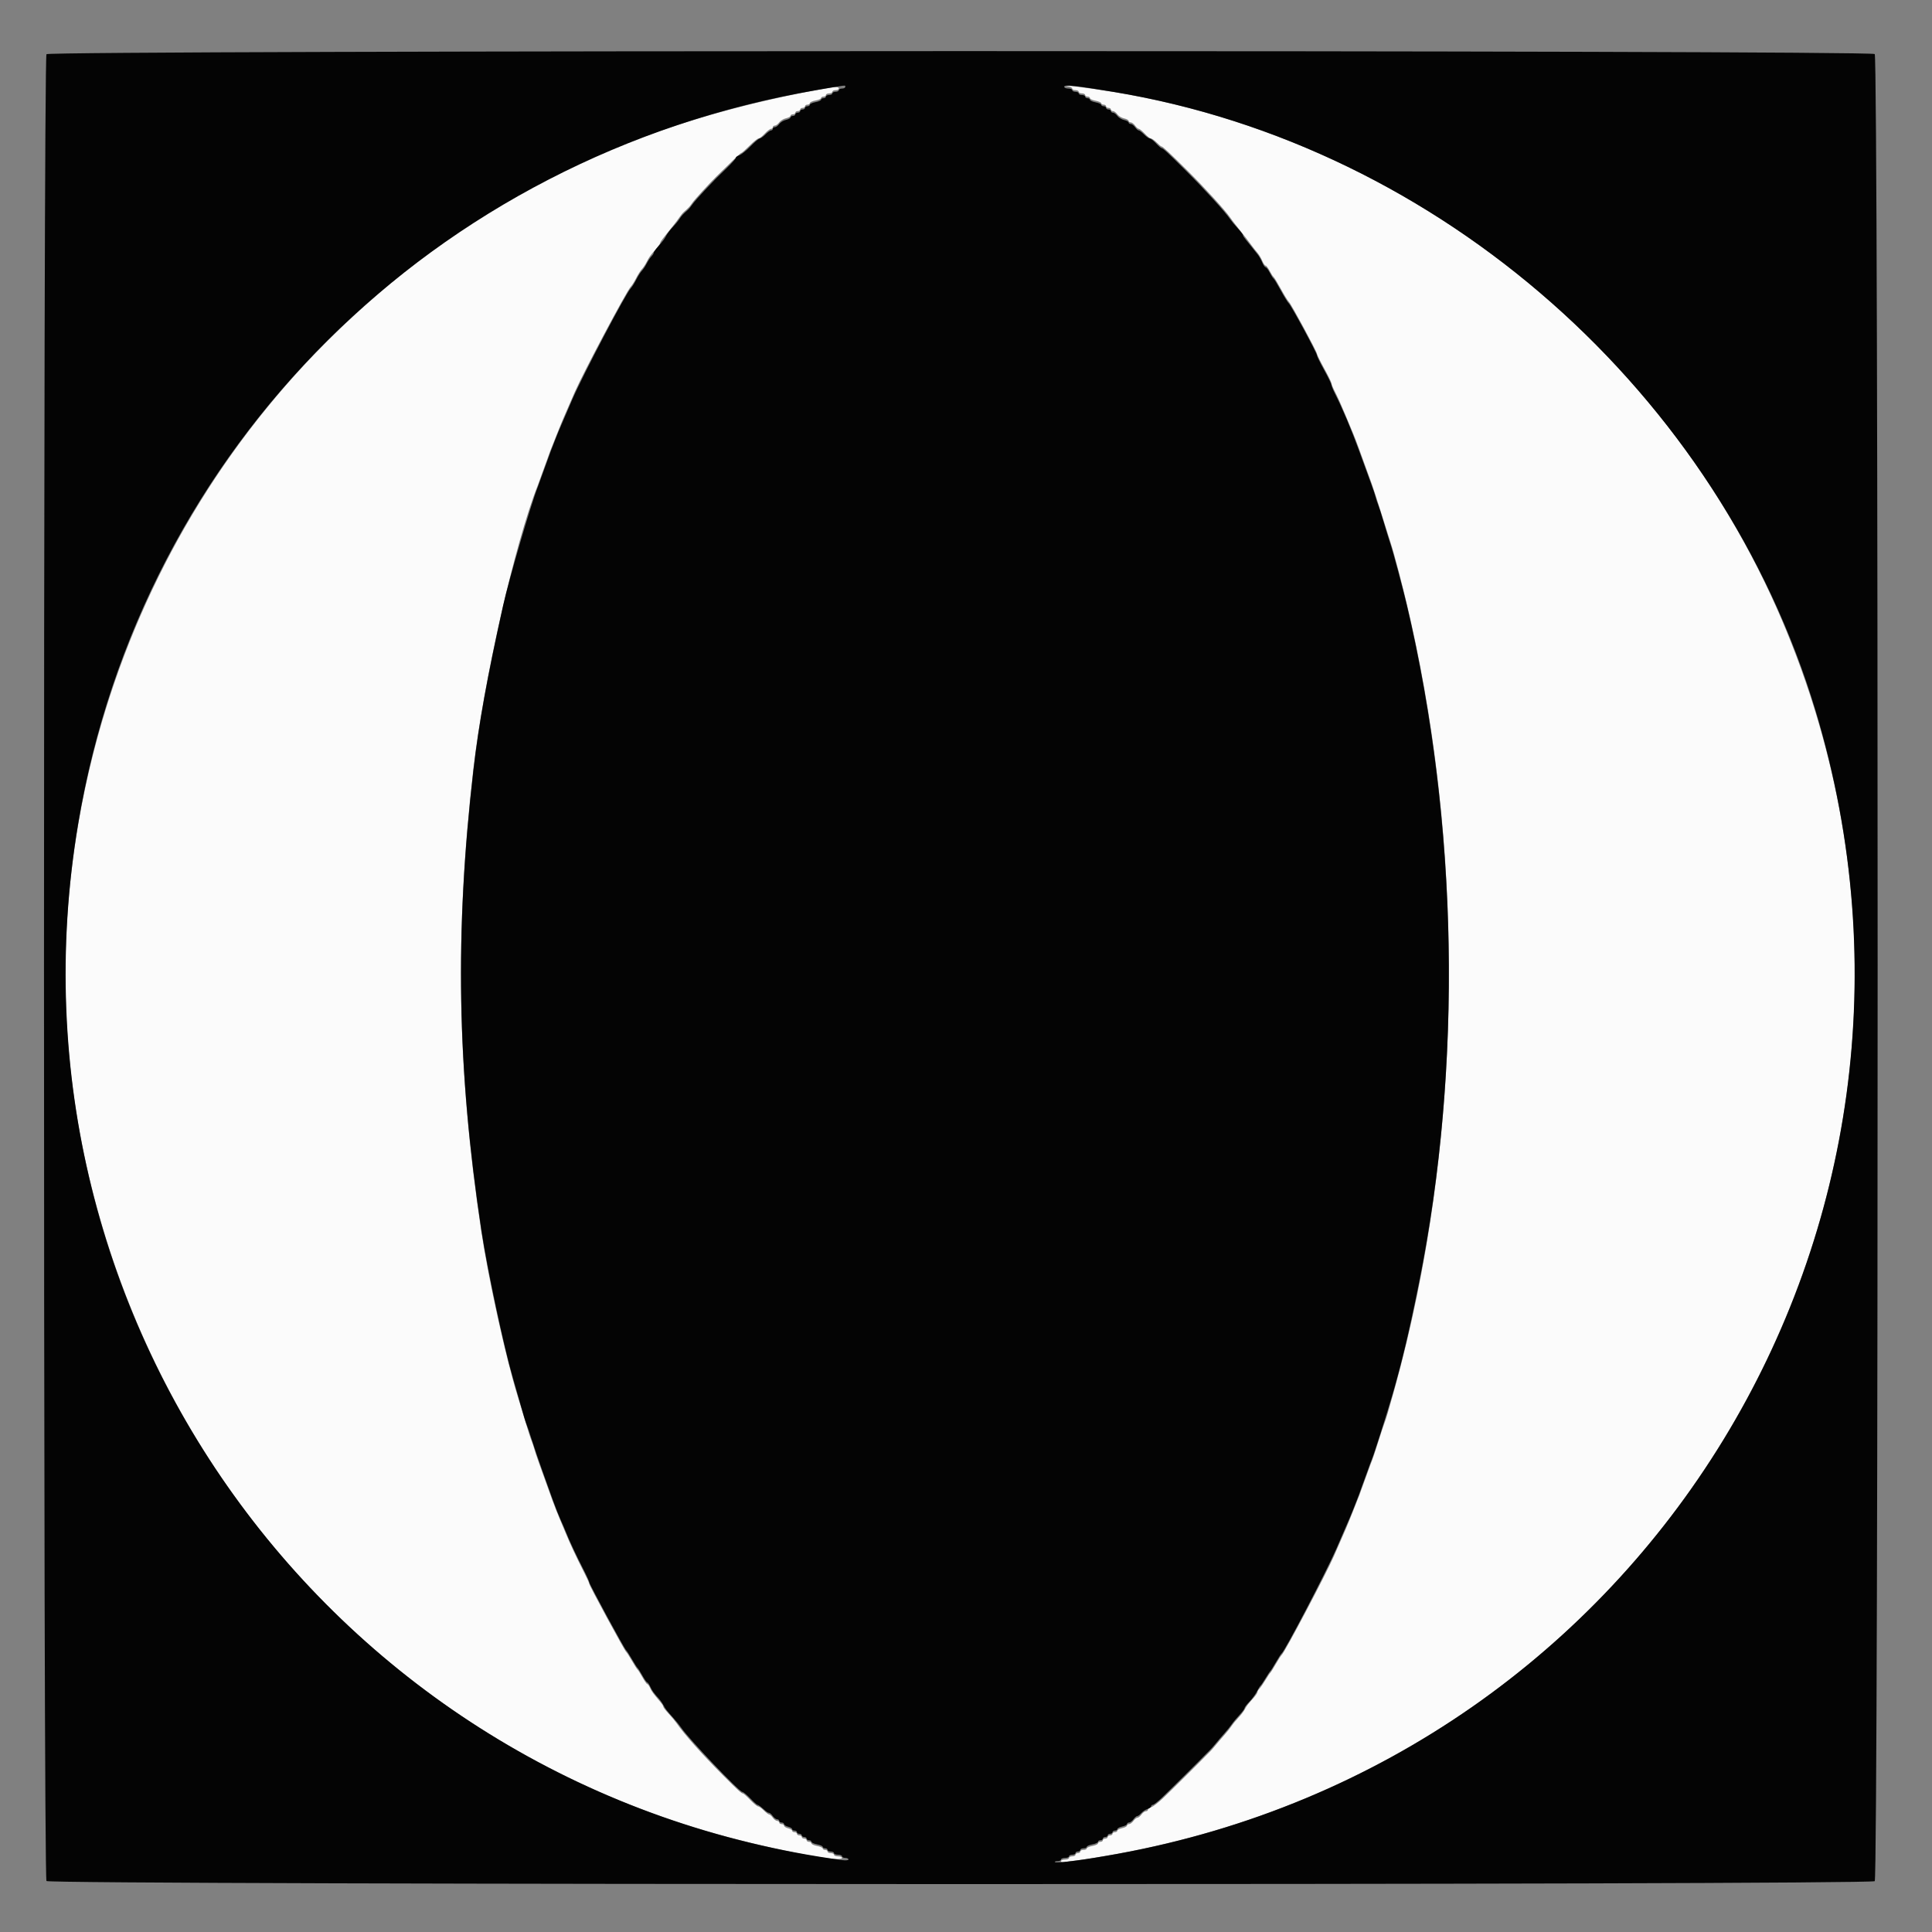<svg id="svg" version="1.1" xmlns="http://www.w3.org/2000/svg" xmlns:xlink="http://www.w3.org/1999/xlink" width="400" height="400" viewBox="0, 0, 400,400"><rect x="0" y="0" width="400" height="400" fill="#808080" stroke="none"/><g id="svgg"><path id="path0" d="M221.250 17.897 C 221.662 17.978,222.000 18.184,222.000 18.355 C 222.000 18.527,222.300 18.667,222.667 18.667 C 223.033 18.667,223.333 18.817,223.333 19.000 C 223.333 19.183,223.633 19.333,224.000 19.333 C 224.367 19.333,224.667 19.483,224.667 19.667 C 224.667 19.850,224.892 20.000,225.167 20.000 C 225.442 20.000,225.667 20.143,225.667 20.318 C 225.667 20.493,226.192 20.735,226.833 20.855 C 227.475 20.976,228.000 21.208,228.000 21.370 C 228.000 21.533,228.225 21.667,228.500 21.667 C 228.775 21.667,229.000 21.817,229.000 22.000 C 229.000 22.183,229.225 22.333,229.500 22.333 C 229.775 22.333,230.000 22.483,230.000 22.667 C 230.000 22.850,230.192 23.000,230.426 23.000 C 230.661 23.000,231.065 23.294,231.324 23.654 C 231.584 24.014,232.217 24.401,232.731 24.514 C 233.246 24.627,233.667 24.858,233.667 25.026 C 233.667 25.195,233.859 25.333,234.093 25.333 C 234.328 25.333,234.736 25.633,235.000 26.000 C 235.264 26.367,235.612 26.667,235.773 26.667 C 235.934 26.667,236.486 27.117,237.000 27.667 C 237.514 28.217,238.092 28.667,238.285 28.667 C 238.478 28.667,239.011 29.042,239.470 29.500 C 239.928 29.958,240.389 30.333,240.494 30.333 C 240.738 30.333,242.256 31.750,245.922 35.396 C 249.404 38.860,253.655 43.529,254.667 45.001 C 254.942 45.401,255.392 46.007,255.667 46.348 C 256.197 47.004,257.174 48.241,258.000 49.303 C 258.275 49.657,258.791 50.343,259.146 50.827 C 259.501 51.312,260.047 52.003,260.359 52.363 C 260.671 52.722,261.111 53.463,261.337 54.008 C 261.563 54.554,261.875 55.000,262.032 55.000 C 262.188 55.000,262.566 55.487,262.871 56.083 C 263.177 56.679,263.539 57.242,263.676 57.333 C 263.813 57.425,264.498 58.550,265.197 59.833 C 265.897 61.117,266.640 62.317,266.848 62.500 C 267.308 62.905,272.667 72.823,272.667 73.269 C 272.667 73.443,273.342 74.806,274.167 76.297 C 274.992 77.789,275.667 79.172,275.667 79.372 C 275.667 79.572,276.031 80.432,276.476 81.284 C 276.921 82.136,277.840 84.183,278.519 85.833 C 279.197 87.483,279.948 89.283,280.186 89.833 C 280.425 90.383,280.930 91.696,281.310 92.750 C 281.962 94.560,282.477 95.981,283.970 100.083 C 284.321 101.046,285.235 103.858,286.002 106.333 C 286.769 108.808,287.598 111.433,287.844 112.167 C 288.700 114.720,290.645 122.206,291.957 128.000 C 303.671 179.731,302.521 237.614,288.792 287.333 C 287.573 291.745,286.945 293.878,286.681 294.500 C 286.525 294.867,285.927 296.667,285.352 298.500 C 284.777 300.333,284.177 302.133,284.020 302.500 C 283.863 302.867,283.554 303.692,283.333 304.333 C 283.113 304.975,282.813 305.800,282.667 306.167 C 282.520 306.533,282.220 307.358,282.000 308.000 C 281.564 309.271,281.561 309.277,280.009 313.167 C 278.794 316.212,278.747 316.321,276.172 322.167 C 274.442 326.094,265.897 342.266,265.340 342.667 C 265.213 342.758,264.679 343.583,264.154 344.500 C 263.628 345.417,263.109 346.242,262.998 346.333 C 262.888 346.425,262.437 347.100,261.995 347.833 C 261.553 348.567,260.999 349.365,260.762 349.607 C 260.526 349.849,260.333 350.179,260.333 350.340 C 260.333 350.501,259.961 351.053,259.505 351.566 C 258.250 352.982,258.121 353.151,257.699 353.939 C 257.485 354.340,256.902 355.096,256.404 355.619 C 255.907 356.141,255.275 356.910,255.000 357.327 C 254.725 357.745,254.050 358.589,253.500 359.204 C 252.950 359.819,252.125 360.784,251.667 361.348 C 251.208 361.913,250.639 362.553,250.401 362.771 C 250.163 362.988,249.788 363.363,249.567 363.602 C 248.894 364.335,242.779 370.394,240.877 372.214 C 239.891 373.157,238.766 374.029,238.376 374.153 C 237.986 374.277,237.667 374.518,237.667 374.689 C 237.667 374.860,237.475 375.000,237.240 375.000 C 237.006 375.000,236.598 375.300,236.333 375.667 C 236.069 376.033,235.694 376.333,235.500 376.333 C 235.306 376.333,234.931 376.633,234.667 377.000 C 234.402 377.367,233.994 377.667,233.760 377.667 C 233.525 377.667,233.333 377.805,233.333 377.974 C 233.333 378.142,232.883 378.379,232.333 378.500 C 231.783 378.621,231.333 378.858,231.333 379.026 C 231.333 379.195,231.108 379.333,230.833 379.333 C 230.558 379.333,230.333 379.483,230.333 379.667 C 230.333 379.850,230.108 380.000,229.833 380.000 C 229.558 380.000,229.333 380.150,229.333 380.333 C 229.333 380.517,229.108 380.667,228.833 380.667 C 228.558 380.667,228.333 380.817,228.333 381.000 C 228.333 381.183,228.108 381.333,227.833 381.333 C 227.558 381.333,227.333 381.477,227.333 381.652 C 227.333 381.827,226.808 382.068,226.167 382.189 C 225.525 382.309,225.000 382.541,225.000 382.704 C 225.000 382.867,224.700 383.000,224.333 383.000 C 223.967 383.000,223.667 383.150,223.667 383.333 C 223.667 383.517,223.442 383.667,223.167 383.667 C 222.892 383.667,222.667 383.817,222.667 384.000 C 222.667 384.183,222.367 384.333,222.000 384.333 C 221.633 384.333,221.333 384.483,221.333 384.667 C 221.333 384.850,220.958 385.000,220.500 385.000 C 220.042 385.000,219.667 385.153,219.667 385.340 C 219.667 385.527,220.004 385.609,220.417 385.524 C 220.829 385.438,222.067 385.274,223.167 385.158 C 224.267 385.042,227.942 384.442,231.333 383.824 C 349.144 362.357,415.876 238.228,368.808 128.104 C 344.498 71.228,291.081 29.060,230.659 19.048 C 225.688 18.224,218.337 17.325,221.250 17.897 M170.500 18.375 C 130.135 25.663,99.479 40.701,71.610 66.885 C 24.605 111.049,3.877 178.154,17.828 241.000 C 32.565 307.388,81.633 360.130,146.333 379.125 C 158.051 382.565,174.333 385.788,174.333 384.667 C 174.333 384.483,173.958 384.333,173.500 384.333 C 173.042 384.333,172.667 384.183,172.667 384.000 C 172.667 383.817,172.367 383.667,172.000 383.667 C 171.633 383.667,171.333 383.517,171.333 383.333 C 171.333 383.150,171.108 383.000,170.833 383.000 C 170.558 383.000,170.333 382.867,170.333 382.704 C 170.333 382.541,169.808 382.309,169.167 382.189 C 168.525 382.068,168.000 381.827,168.000 381.652 C 168.000 381.477,167.775 381.333,167.500 381.333 C 167.225 381.333,167.000 381.183,167.000 381.000 C 167.000 380.817,166.775 380.667,166.500 380.667 C 166.225 380.667,166.000 380.517,166.000 380.333 C 166.000 380.150,165.775 380.000,165.500 380.000 C 165.225 380.000,165.000 379.850,165.000 379.667 C 165.000 379.483,164.775 379.333,164.500 379.333 C 164.225 379.333,164.000 379.200,164.000 379.036 C 164.000 378.873,163.625 378.645,163.167 378.530 C 162.708 378.415,162.333 378.173,162.333 377.994 C 162.333 377.814,162.108 377.667,161.833 377.667 C 161.558 377.667,161.333 377.517,161.333 377.333 C 161.333 377.150,161.141 377.000,160.907 377.000 C 160.672 377.000,160.264 376.700,160.000 376.333 C 159.736 375.967,159.396 375.667,159.245 375.667 C 159.093 375.667,158.595 375.292,158.136 374.833 C 157.678 374.375,157.148 374.000,156.959 374.000 C 156.769 374.000,156.038 373.400,155.333 372.667 C 154.629 371.933,153.959 371.333,153.845 371.333 C 153.521 371.333,152.835 370.710,149.729 367.596 C 145.299 363.153,141.679 359.084,140.000 356.662 C 139.725 356.265,139.012 355.418,138.417 354.780 C 137.821 354.141,137.333 353.503,137.333 353.361 C 137.333 353.218,137.071 352.792,136.750 352.412 C 135.178 350.554,134.936 350.224,134.594 349.474 C 134.392 349.030,134.128 348.667,134.008 348.667 C 133.888 348.667,133.435 348.029,133.003 347.250 C 132.570 346.471,132.117 345.758,131.996 345.667 C 131.875 345.575,131.346 344.750,130.820 343.833 C 130.295 342.917,129.762 342.092,129.635 342.000 C 129.310 341.764,122.000 328.278,122.000 327.913 C 122.000 327.747,121.408 326.462,120.683 325.056 C 119.420 322.604,118.028 319.622,117.156 317.500 C 116.930 316.950,116.364 315.600,115.898 314.500 C 115.432 313.400,114.725 311.600,114.327 310.500 C 111.595 302.963,110.915 301.033,110.627 300.000 C 110.448 299.358,110.170 298.533,110.009 298.167 C 109.848 297.800,109.317 296.150,108.829 294.500 C 108.341 292.850,107.592 290.375,107.164 289.000 C 104.761 281.274,101.159 264.961,99.658 255.000 C 94.616 221.553,94.123 192.879,98.010 159.167 C 100.092 141.114,106.613 112.405,111.335 100.500 C 111.480 100.133,111.780 99.308,112.000 98.667 C 112.220 98.025,112.520 97.200,112.667 96.833 C 112.813 96.467,113.113 95.642,113.333 95.000 C 113.770 93.729,113.772 93.723,115.324 89.833 C 116.502 86.883,116.521 86.838,118.999 81.167 C 120.773 77.107,129.751 60.209,130.573 59.382 C 130.820 59.134,131.334 58.318,131.716 57.569 C 132.098 56.821,132.622 55.997,132.880 55.739 C 133.138 55.481,133.586 54.811,133.877 54.250 C 134.452 53.136,134.576 52.964,135.824 51.535 C 136.287 51.004,136.667 50.464,136.667 50.336 C 136.667 50.207,136.929 49.778,137.250 49.381 C 137.571 48.985,138.133 48.279,138.500 47.813 C 138.867 47.348,139.392 46.688,139.667 46.348 C 139.942 46.007,140.392 45.395,140.667 44.986 C 140.942 44.578,141.359 44.077,141.595 43.872 C 142.556 43.037,142.856 42.714,143.333 42.002 C 143.740 41.394,146.938 37.892,148.358 36.500 C 152.371 32.564,153.324 31.667,153.488 31.667 C 153.596 31.667,154.359 30.992,155.184 30.167 C 156.009 29.342,156.845 28.667,157.042 28.667 C 157.238 28.667,157.820 28.217,158.333 27.667 C 158.847 27.117,159.432 26.667,159.634 26.667 C 159.835 26.667,160.000 26.517,160.000 26.333 C 160.000 26.150,160.192 26.000,160.426 26.000 C 160.661 26.000,161.065 25.706,161.324 25.346 C 161.584 24.986,162.217 24.599,162.731 24.486 C 163.246 24.373,163.667 24.142,163.667 23.974 C 163.667 23.805,163.892 23.667,164.167 23.667 C 164.442 23.667,164.667 23.517,164.667 23.333 C 164.667 23.150,164.892 23.000,165.167 23.000 C 165.442 23.000,165.667 22.850,165.667 22.667 C 165.667 22.483,165.892 22.333,166.167 22.333 C 166.442 22.333,166.667 22.183,166.667 22.000 C 166.667 21.817,166.892 21.667,167.167 21.667 C 167.442 21.667,167.667 21.523,167.667 21.348 C 167.667 21.173,168.192 20.932,168.833 20.811 C 169.475 20.691,170.000 20.459,170.000 20.296 C 170.000 20.133,170.225 20.000,170.500 20.000 C 170.775 20.000,171.000 19.850,171.000 19.667 C 171.000 19.483,171.300 19.333,171.667 19.333 C 172.033 19.333,172.333 19.183,172.333 19.000 C 172.333 18.817,172.633 18.667,173.000 18.667 C 173.367 18.667,173.667 18.517,173.667 18.333 C 173.667 17.945,172.820 17.957,170.500 18.375 " stroke="none" fill="#fbfbfb" fill-rule="evenodd"></path><path id="path1" d="M9.624 11.218 C 8.938 12.044,8.938 388.622,9.624 389.449 C 10.311 390.277,387.315 390.304,388.143 389.476 C 388.946 388.673,388.946 11.994,388.143 11.190 C 387.315 10.363,10.311 10.390,9.624 11.218 M175.000 18.000 C 175.000 18.183,174.700 18.333,174.333 18.333 C 173.967 18.333,173.667 18.483,173.667 18.667 C 173.667 18.850,173.367 19.000,173.000 19.000 C 172.633 19.000,172.333 19.150,172.333 19.333 C 172.333 19.517,172.033 19.667,171.667 19.667 C 171.300 19.667,171.000 19.817,171.000 20.000 C 171.000 20.183,170.775 20.333,170.500 20.333 C 170.225 20.333,170.000 20.467,170.000 20.630 C 170.000 20.792,169.475 21.024,168.833 21.145 C 168.192 21.265,167.667 21.507,167.667 21.682 C 167.667 21.857,167.442 22.000,167.167 22.000 C 166.892 22.000,166.667 22.150,166.667 22.333 C 166.667 22.517,166.442 22.667,166.167 22.667 C 165.892 22.667,165.667 22.817,165.667 23.000 C 165.667 23.183,165.442 23.333,165.167 23.333 C 164.892 23.333,164.667 23.483,164.667 23.667 C 164.667 23.850,164.442 24.000,164.167 24.000 C 163.892 24.000,163.667 24.138,163.667 24.307 C 163.667 24.476,163.246 24.706,162.731 24.819 C 162.217 24.932,161.584 25.319,161.324 25.679 C 161.065 26.039,160.661 26.333,160.426 26.333 C 160.192 26.333,160.000 26.483,160.000 26.667 C 160.000 26.850,159.843 27.000,159.652 27.000 C 159.460 27.000,158.928 27.375,158.470 27.833 C 158.011 28.292,157.483 28.667,157.297 28.667 C 157.110 28.667,156.245 29.398,155.375 30.291 C 154.505 31.184,153.464 32.019,153.063 32.147 C 152.662 32.274,152.333 32.515,152.333 32.682 C 152.333 32.849,151.514 33.776,150.513 34.743 C 148.072 37.099,148.291 36.878,145.926 39.377 C 144.775 40.593,143.608 41.926,143.333 42.339 C 143.058 42.752,142.641 43.257,142.405 43.461 C 141.439 44.301,141.143 44.620,140.667 45.341 C 140.392 45.758,139.760 46.525,139.262 47.048 C 138.765 47.570,138.182 48.326,137.967 48.728 C 137.525 49.554,137.357 49.779,136.176 51.132 C 135.713 51.663,135.333 52.215,135.333 52.358 C 135.333 52.502,135.128 52.825,134.877 53.076 C 134.625 53.327,134.179 53.999,133.884 54.568 C 133.590 55.138,133.138 55.815,132.880 56.073 C 132.622 56.331,132.098 57.154,131.716 57.903 C 131.334 58.651,130.816 59.470,130.564 59.721 C 129.595 60.690,120.623 77.753,118.499 82.667 C 115.657 89.241,115.534 89.533,114.835 91.333 C 114.515 92.158,114.137 93.133,113.994 93.500 C 113.851 93.867,113.554 94.692,113.333 95.333 C 113.113 95.975,112.813 96.800,112.667 97.167 C 112.520 97.533,112.220 98.358,112.000 99.000 C 111.780 99.642,111.480 100.467,111.335 100.833 C 109.919 104.403,105.346 120.043,104.172 125.333 C 100.841 140.342,99.118 149.893,98.010 159.500 C 94.137 193.085,94.626 221.285,99.658 254.667 C 100.882 262.784,104.336 278.981,106.180 285.250 C 106.652 286.854,107.413 289.517,107.871 291.167 C 108.328 292.817,108.832 294.467,108.991 294.833 C 109.149 295.200,109.660 296.700,110.124 298.167 C 110.589 299.633,111.560 302.483,112.283 304.500 C 113.005 306.517,114.000 309.292,114.493 310.667 C 114.986 312.042,115.699 313.842,116.076 314.667 C 116.454 315.492,116.939 316.617,117.154 317.167 C 117.810 318.846,119.298 322.033,120.683 324.723 C 121.408 326.129,122.000 327.422,122.000 327.597 C 122.000 327.979,129.291 341.425,129.629 341.665 C 129.759 341.758,130.295 342.583,130.820 343.500 C 131.346 344.417,131.875 345.242,131.996 345.333 C 132.117 345.425,132.570 346.137,133.003 346.917 C 133.435 347.696,133.888 348.333,134.008 348.333 C 134.128 348.333,134.400 348.714,134.612 349.179 C 134.996 350.023,135.335 350.497,136.391 351.665 C 136.698 352.005,137.131 352.622,137.353 353.037 C 137.782 353.839,137.934 354.034,139.500 355.791 C 140.050 356.409,140.725 357.247,141.000 357.653 C 142.592 360.009,153.049 371.000,153.697 371.000 C 153.893 371.000,154.629 371.600,155.333 372.333 C 156.038 373.067,156.707 373.667,156.821 373.667 C 157.019 373.667,157.476 374.009,158.488 374.917 C 158.743 375.146,159.080 375.333,159.236 375.333 C 159.392 375.333,159.736 375.633,160.000 376.000 C 160.264 376.367,160.672 376.667,160.907 376.667 C 161.141 376.667,161.333 376.817,161.333 377.000 C 161.333 377.183,161.558 377.333,161.833 377.333 C 162.108 377.333,162.333 377.480,162.333 377.660 C 162.333 377.840,162.708 378.081,163.167 378.196 C 163.625 378.311,164.000 378.539,164.000 378.703 C 164.000 378.866,164.225 379.000,164.500 379.000 C 164.775 379.000,165.000 379.150,165.000 379.333 C 165.000 379.517,165.225 379.667,165.500 379.667 C 165.775 379.667,166.000 379.817,166.000 380.000 C 166.000 380.183,166.225 380.333,166.500 380.333 C 166.775 380.333,167.000 380.483,167.000 380.667 C 167.000 380.850,167.225 381.000,167.500 381.000 C 167.775 381.000,168.000 381.143,168.000 381.318 C 168.000 381.493,168.525 381.735,169.167 381.855 C 169.808 381.976,170.333 382.208,170.333 382.370 C 170.333 382.533,170.558 382.667,170.833 382.667 C 171.108 382.667,171.333 382.817,171.333 383.000 C 171.333 383.183,171.633 383.333,172.000 383.333 C 172.367 383.333,172.667 383.483,172.667 383.667 C 172.667 383.850,173.042 384.000,173.500 384.000 C 173.958 384.000,174.333 384.150,174.333 384.333 C 174.333 384.517,174.633 384.667,175.000 384.667 C 175.367 384.667,175.667 384.807,175.667 384.979 C 175.667 385.151,175.104 385.215,174.417 385.122 C 70.247 370.980,-1.168 274.137,16.184 170.547 C 29.244 92.578,89.904 32.288,169.000 18.663 C 175.584 17.529,175.000 17.593,175.000 18.000 M230.659 19.048 C 298.170 30.235,356.211 81.483,375.953 147.338 C 407.998 254.230,340.974 363.828,231.333 383.825 C 224.587 385.055,218.717 385.828,218.415 385.526 C 218.309 385.420,218.547 385.333,218.944 385.333 C 219.342 385.333,219.667 385.183,219.667 385.000 C 219.667 384.817,220.042 384.667,220.500 384.667 C 220.958 384.667,221.333 384.517,221.333 384.333 C 221.333 384.150,221.633 384.000,222.000 384.000 C 222.367 384.000,222.667 383.850,222.667 383.667 C 222.667 383.483,222.892 383.333,223.167 383.333 C 223.442 383.333,223.667 383.183,223.667 383.000 C 223.667 382.817,223.967 382.667,224.333 382.667 C 224.700 382.667,225.000 382.533,225.000 382.370 C 225.000 382.208,225.525 381.976,226.167 381.855 C 226.808 381.735,227.333 381.493,227.333 381.318 C 227.333 381.143,227.558 381.000,227.833 381.000 C 228.108 381.000,228.333 380.850,228.333 380.667 C 228.333 380.483,228.558 380.333,228.833 380.333 C 229.108 380.333,229.333 380.183,229.333 380.000 C 229.333 379.817,229.558 379.667,229.833 379.667 C 230.108 379.667,230.333 379.517,230.333 379.333 C 230.333 379.150,230.558 379.000,230.833 379.000 C 231.108 379.000,231.333 378.862,231.333 378.693 C 231.333 378.524,231.783 378.287,232.333 378.167 C 232.883 378.046,233.333 377.809,233.333 377.640 C 233.333 377.471,233.525 377.333,233.760 377.333 C 233.994 377.333,234.402 377.033,234.667 376.667 C 234.931 376.300,235.284 376.000,235.451 376.000 C 235.618 376.000,235.998 375.721,236.294 375.381 C 236.591 375.041,237.171 374.655,237.583 374.525 C 237.996 374.395,238.333 374.149,238.333 373.978 C 238.333 373.807,238.487 373.667,238.674 373.667 C 238.862 373.667,239.688 373.029,240.510 372.250 C 242.055 370.786,248.858 364.040,249.567 363.269 C 249.788 363.029,250.163 362.655,250.401 362.437 C 250.639 362.220,251.208 361.579,251.667 361.015 C 252.125 360.450,252.950 359.485,253.500 358.871 C 254.050 358.256,254.725 357.420,255.000 357.013 C 255.275 356.606,255.987 355.751,256.583 355.113 C 257.179 354.475,257.667 353.818,257.667 353.654 C 257.667 353.490,258.114 352.899,258.661 352.339 C 259.208 351.780,259.904 350.837,260.208 350.244 C 260.511 349.652,260.859 349.092,260.981 349.000 C 261.102 348.908,261.561 348.233,262.000 347.500 C 262.439 346.767,262.888 346.092,262.998 346.000 C 263.109 345.908,263.628 345.083,264.154 344.167 C 264.679 343.250,265.216 342.425,265.346 342.333 C 266.005 341.870,274.588 325.449,276.672 320.667 C 279.589 313.969,279.767 313.552,280.498 311.667 C 280.818 310.842,281.197 309.867,281.340 309.500 C 281.482 309.133,281.780 308.308,282.000 307.667 C 282.220 307.025,282.520 306.200,282.667 305.833 C 282.813 305.467,283.113 304.642,283.333 304.000 C 283.554 303.358,283.863 302.533,284.020 302.167 C 284.442 301.182,287.155 292.671,288.270 288.833 C 290.267 281.962,291.812 275.455,293.811 265.500 C 302.826 220.610,301.921 170.440,291.283 125.333 C 290.413 121.644,288.415 114.200,287.839 112.500 C 287.591 111.767,286.989 109.817,286.502 108.167 C 286.015 106.517,285.488 104.867,285.329 104.500 C 285.171 104.133,284.947 103.458,284.832 103.000 C 284.716 102.542,284.331 101.379,283.977 100.417 C 283.623 99.454,283.033 97.842,282.667 96.833 C 282.300 95.825,281.685 94.137,281.301 93.083 C 279.782 88.918,277.889 84.439,276.454 81.618 C 276.021 80.766,275.667 79.905,275.667 79.705 C 275.667 79.506,274.992 78.122,274.167 76.631 C 273.342 75.139,272.667 73.766,272.667 73.578 C 272.667 73.110,267.331 63.247,266.854 62.833 C 266.643 62.650,265.897 61.450,265.197 60.167 C 264.498 58.883,263.813 57.758,263.676 57.667 C 263.539 57.575,263.177 57.012,262.871 56.417 C 262.566 55.821,262.188 55.333,262.032 55.333 C 261.875 55.333,261.563 54.887,261.337 54.342 C 261.111 53.796,260.680 53.045,260.380 52.672 C 260.079 52.299,259.533 51.613,259.167 51.147 C 258.800 50.681,258.237 49.984,257.917 49.599 C 257.596 49.213,257.333 48.792,257.333 48.662 C 257.333 48.533,256.846 47.900,256.250 47.256 C 255.654 46.613,254.942 45.753,254.667 45.347 C 253.657 43.853,249.447 39.237,245.592 35.396 C 241.821 31.638,240.770 30.667,240.479 30.667 C 240.363 30.667,239.847 30.217,239.333 29.667 C 238.820 29.117,238.241 28.667,238.048 28.667 C 237.855 28.667,237.322 28.292,236.864 27.833 C 236.405 27.375,235.907 27.000,235.755 27.000 C 235.604 27.000,235.264 26.700,235.000 26.333 C 234.736 25.967,234.328 25.667,234.093 25.667 C 233.859 25.667,233.667 25.529,233.667 25.360 C 233.667 25.191,233.246 24.961,232.731 24.848 C 232.217 24.735,231.584 24.348,231.324 23.988 C 231.065 23.628,230.661 23.333,230.426 23.333 C 230.192 23.333,230.000 23.183,230.000 23.000 C 230.000 22.817,229.775 22.667,229.500 22.667 C 229.225 22.667,229.000 22.517,229.000 22.333 C 229.000 22.150,228.775 22.000,228.500 22.000 C 228.225 22.000,228.000 21.867,228.000 21.704 C 228.000 21.541,227.475 21.309,226.833 21.189 C 226.192 21.068,225.667 20.827,225.667 20.652 C 225.667 20.477,225.442 20.333,225.167 20.333 C 224.892 20.333,224.667 20.183,224.667 20.000 C 224.667 19.817,224.367 19.667,224.000 19.667 C 223.633 19.667,223.333 19.517,223.333 19.333 C 223.333 19.150,223.033 19.000,222.667 19.000 C 222.300 19.000,222.000 18.850,222.000 18.667 C 222.000 18.483,221.625 18.333,221.167 18.333 C 220.708 18.333,220.333 18.164,220.333 17.957 C 220.333 17.473,222.607 17.714,230.659 19.048 " stroke="none" fill="#040404" fill-rule="evenodd"></path><path id="path2" d="" stroke="none" fill="#848484" fill-rule="evenodd"></path><path id="path3" d="" stroke="none" fill="#7c7c7c" fill-rule="evenodd"></path><path id="path4" d="" stroke="none" fill="#747474" fill-rule="evenodd"></path></g></svg>